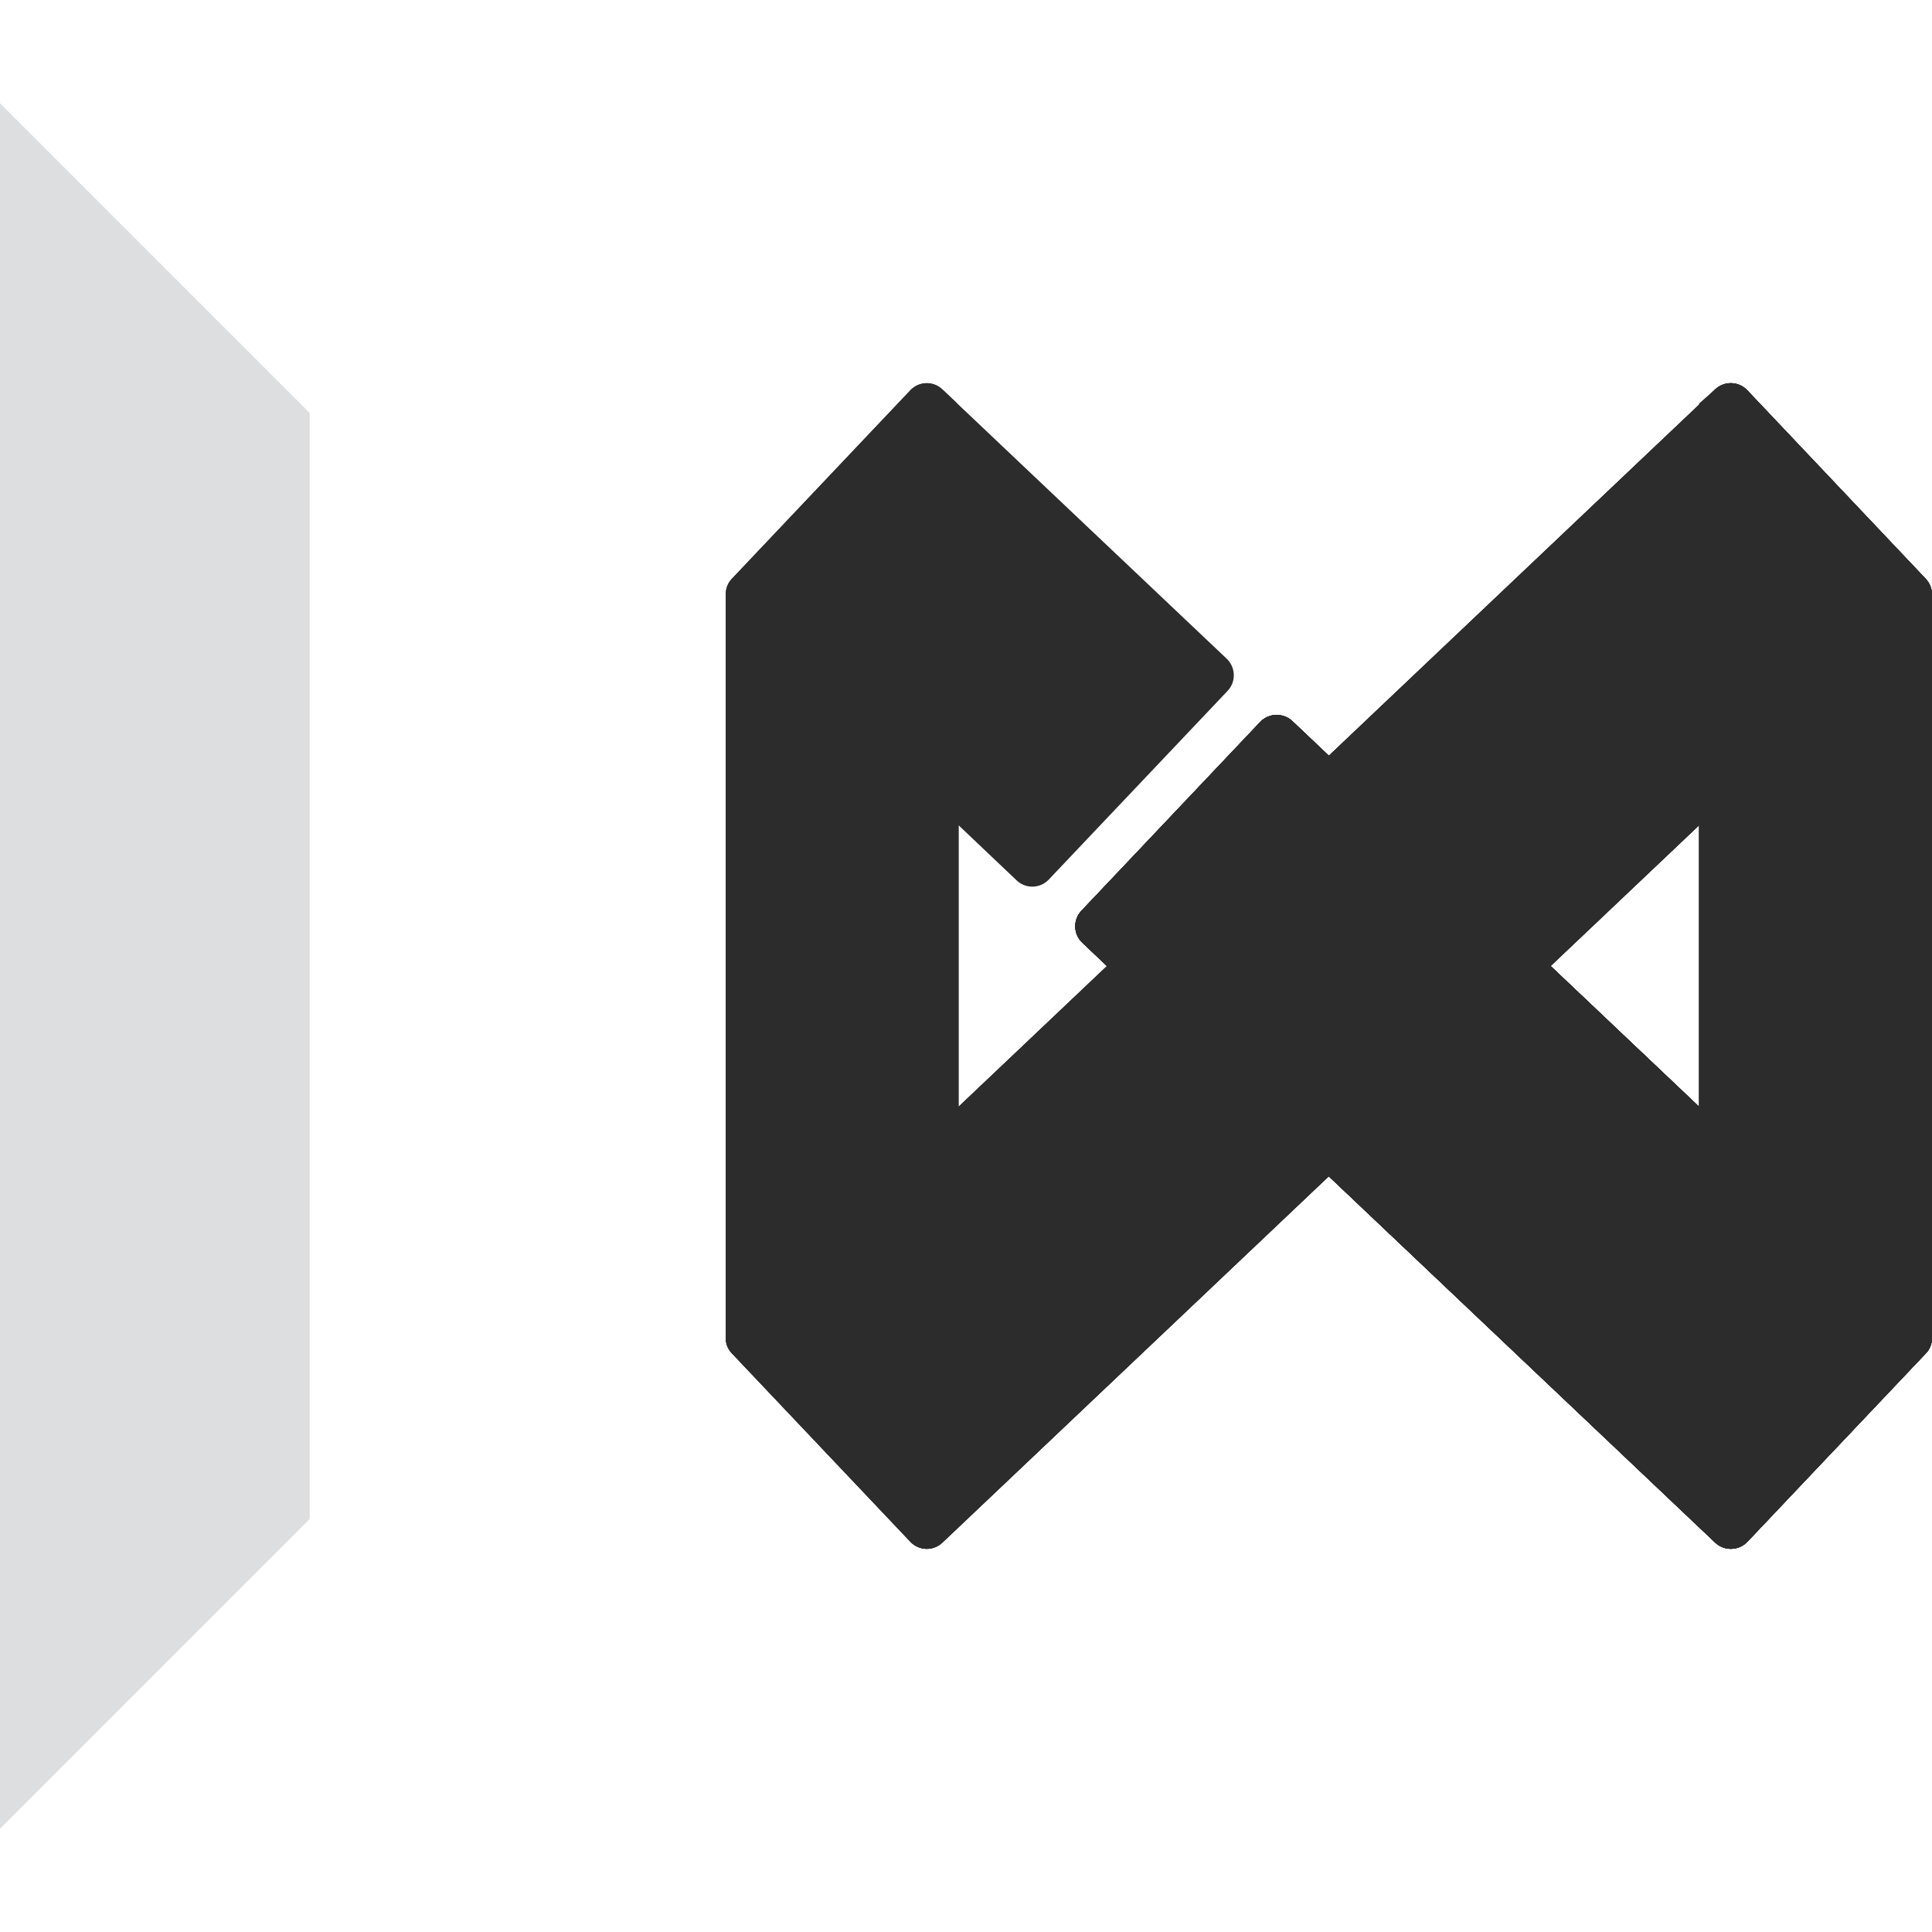 <?xml version="1.0" encoding="utf-8"?>
<!-- Generator: Adobe Illustrator 16.0.0, SVG Export Plug-In . SVG Version: 6.00 Build 0)  -->
<!DOCTYPE svg PUBLIC "-//W3C//DTD SVG 1.1//EN" "http://www.w3.org/Graphics/SVG/1.1/DTD/svg11.dtd">
<svg version="1.1" id="logo-group-ani" xmlns="http://www.w3.org/2000/svg" xmlns:xlink="http://www.w3.org/1999/xlink" x="0px"
	 y="0px" width="648px" height="648px" viewBox="0 0 648 648" enable-background="new 0 0 648 648" xml:space="preserve">
<path fill="#DDDEDF" d="M103.871,509.457V138.543L0,34.672v578.655L103.871,509.457z"/>
<path id="p5" fill="#2D2C2C" d="M575.278,517.392c3.055,2.897,7.891,2.751,10.773-0.254l59.979-63.325
	c1.319-1.365,1.909-3.147,1.968-4.948l0,0v-249.49c-0.006-1.86-0.682-3.73-2.091-5.227L586.03,130.88
	c-2.89-3.054-7.729-3.171-10.778-0.254L321.507,371.207v-94.414l19.474,18.491c3.062,2.917,7.896,2.75,10.76-0.254l59.996-63.306
	c2.896-3.054,2.751-7.831-0.274-10.768l-95.373-90.333c-3.055-2.917-7.851-2.771-10.729,0.254l-59.909,63.266
	c-1.409,1.458-2.046,3.367-2.046,5.208v249.511l0,0c0,1.801,0.646,3.562,1.979,4.95l59.977,63.323
	c2.878,3.034,7.684,3.151,10.729,0.254l253.802-240.589v94.396l-49.82-47.212l-86.584-82.1c-3.044-2.888-7.919-2.77-10.777,0.235
	l-59.947,63.305c-2.918,3.044-2.81,7.871,0.269,10.768L575.278,517.392z"/>
<path id="p4" fill="#2D2C2C" d="M575.278,517.392c3.055,2.897,7.891,2.751,10.773-0.254l59.979-63.325
	c1.319-1.365,1.909-3.147,1.968-4.948l0,0v-249.49c-0.006-1.86-0.682-3.73-2.091-5.227L586.03,130.88
	c-2.89-3.054-7.729-3.171-10.778-0.254L321.506,371.208v-94.414l0,0l-0.006-14.959V136.328c0,0-0.037-0.636-0.983-1.531
	l-4.431-4.174c-3.055-2.917-7.851-2.771-10.729,0.254l-59.909,63.266c-1.409,1.458-2.046,3.367-2.046,5.208v249.511l0,0
	c0,1.801,0.646,3.562,1.979,4.95l59.978,63.323c2.878,3.034,7.684,3.151,10.729,0.254L569.89,276.801v94.396l-49.82-47.212
	l-86.584-82.1c-3.044-2.888-7.919-2.77-10.777,0.235l-59.947,63.305c-2.918,3.044-2.81,7.871,0.269,10.768L575.278,517.392z"/>
<path id="p3" fill="#2D2C2C" d="M575.278,517.392c3.055,2.897,7.891,2.751,10.773-0.254l59.979-63.325
	c1.319-1.365,1.908-3.147,1.968-4.948l0,0v-249.49c-0.006-1.86-0.682-3.73-2.091-5.227L586.03,130.88
	c-2.89-3.054-7.729-3.171-10.778-0.254L321.506,371.208l0,0l0,0H321.5l0,0l0,0l0,0l-75.233,71.198l0,0c0,0-2.864,2.312-2.864,6.05
	l0,0l0,0c0,1.801,0.646,3.969,1.979,5.355l59.977,63.325c2.878,3.034,7.685,3.151,10.729,0.254l253.802-240.59v94.396
	l-49.821-47.211l-86.584-82.1c-3.044-2.888-7.919-2.77-10.777,0.235l-59.946,63.305c-2.918,3.044-2.811,7.871,0.268,10.768
	L575.278,517.392z"/>
<path id="p2" fill="#2D2C2C" d="M575.278,517.396c3.055,2.896,7.891,2.75,10.773-0.256l59.979-63.323
	c1.319-1.367,1.908-3.149,1.968-4.95l0,0v-249.49c-0.006-1.86-0.682-3.729-2.091-5.228l-59.879-63.266
	c-2.89-3.054-7.729-3.171-10.778-0.254h0.006l0,0l0,0h-0.006l0,0l0,0l0,0l-5.364,4.705l0,0l0,0l0,0l0,0l0,0v141.472l0,0l0,0v94.396
	l-49.822-47.213l-86.584-82.1c-3.043-2.888-7.918-2.77-10.775,0.235l-59.947,63.305c-2.918,3.044-2.81,7.871,0.268,10.769
	L575.278,517.396z"/>
<path id="p1" fill="#2D2C2C" d="M575.279,517.396c3.055,2.896,7.891,2.75,10.773-0.256l59.979-63.323
	c1.319-1.367,1.908-3.149,1.967-4.95l0,0v-3.576l0,0l-78.111-74.089c0,0,0,0-0.006,0h0.006l0,0l0,0h-0.006l0,0l0,0l0,0h0.006l0,0
	l0,0l0,0l0,0l0,0l0,0l0,0l0,0l0,0l-49.821-47.213l-86.584-82.1c-3.045-2.888-7.92-2.77-10.777,0.235l-59.947,63.305
	c-2.918,3.044-2.81,7.871,0.269,10.769L575.279,517.396z"/>
<path id="p0" fill="#2D2C2C" d="M357.493,310.983L357.493,310.983l70.354-74.36l0,0l0,0l0,0l0,0l0,0c0,0,0.006,0,0,0l0,0l0,0l0,0
	l0,0l0,0l0,0l0,0l0,0l0,0l0,0l0,0l0,0l0,0l0,0l0,0l0,0l0,0l0,0l0,0l0,0L357.493,310.983L357.493,310.983L357.493,310.983z"/>
</svg>

